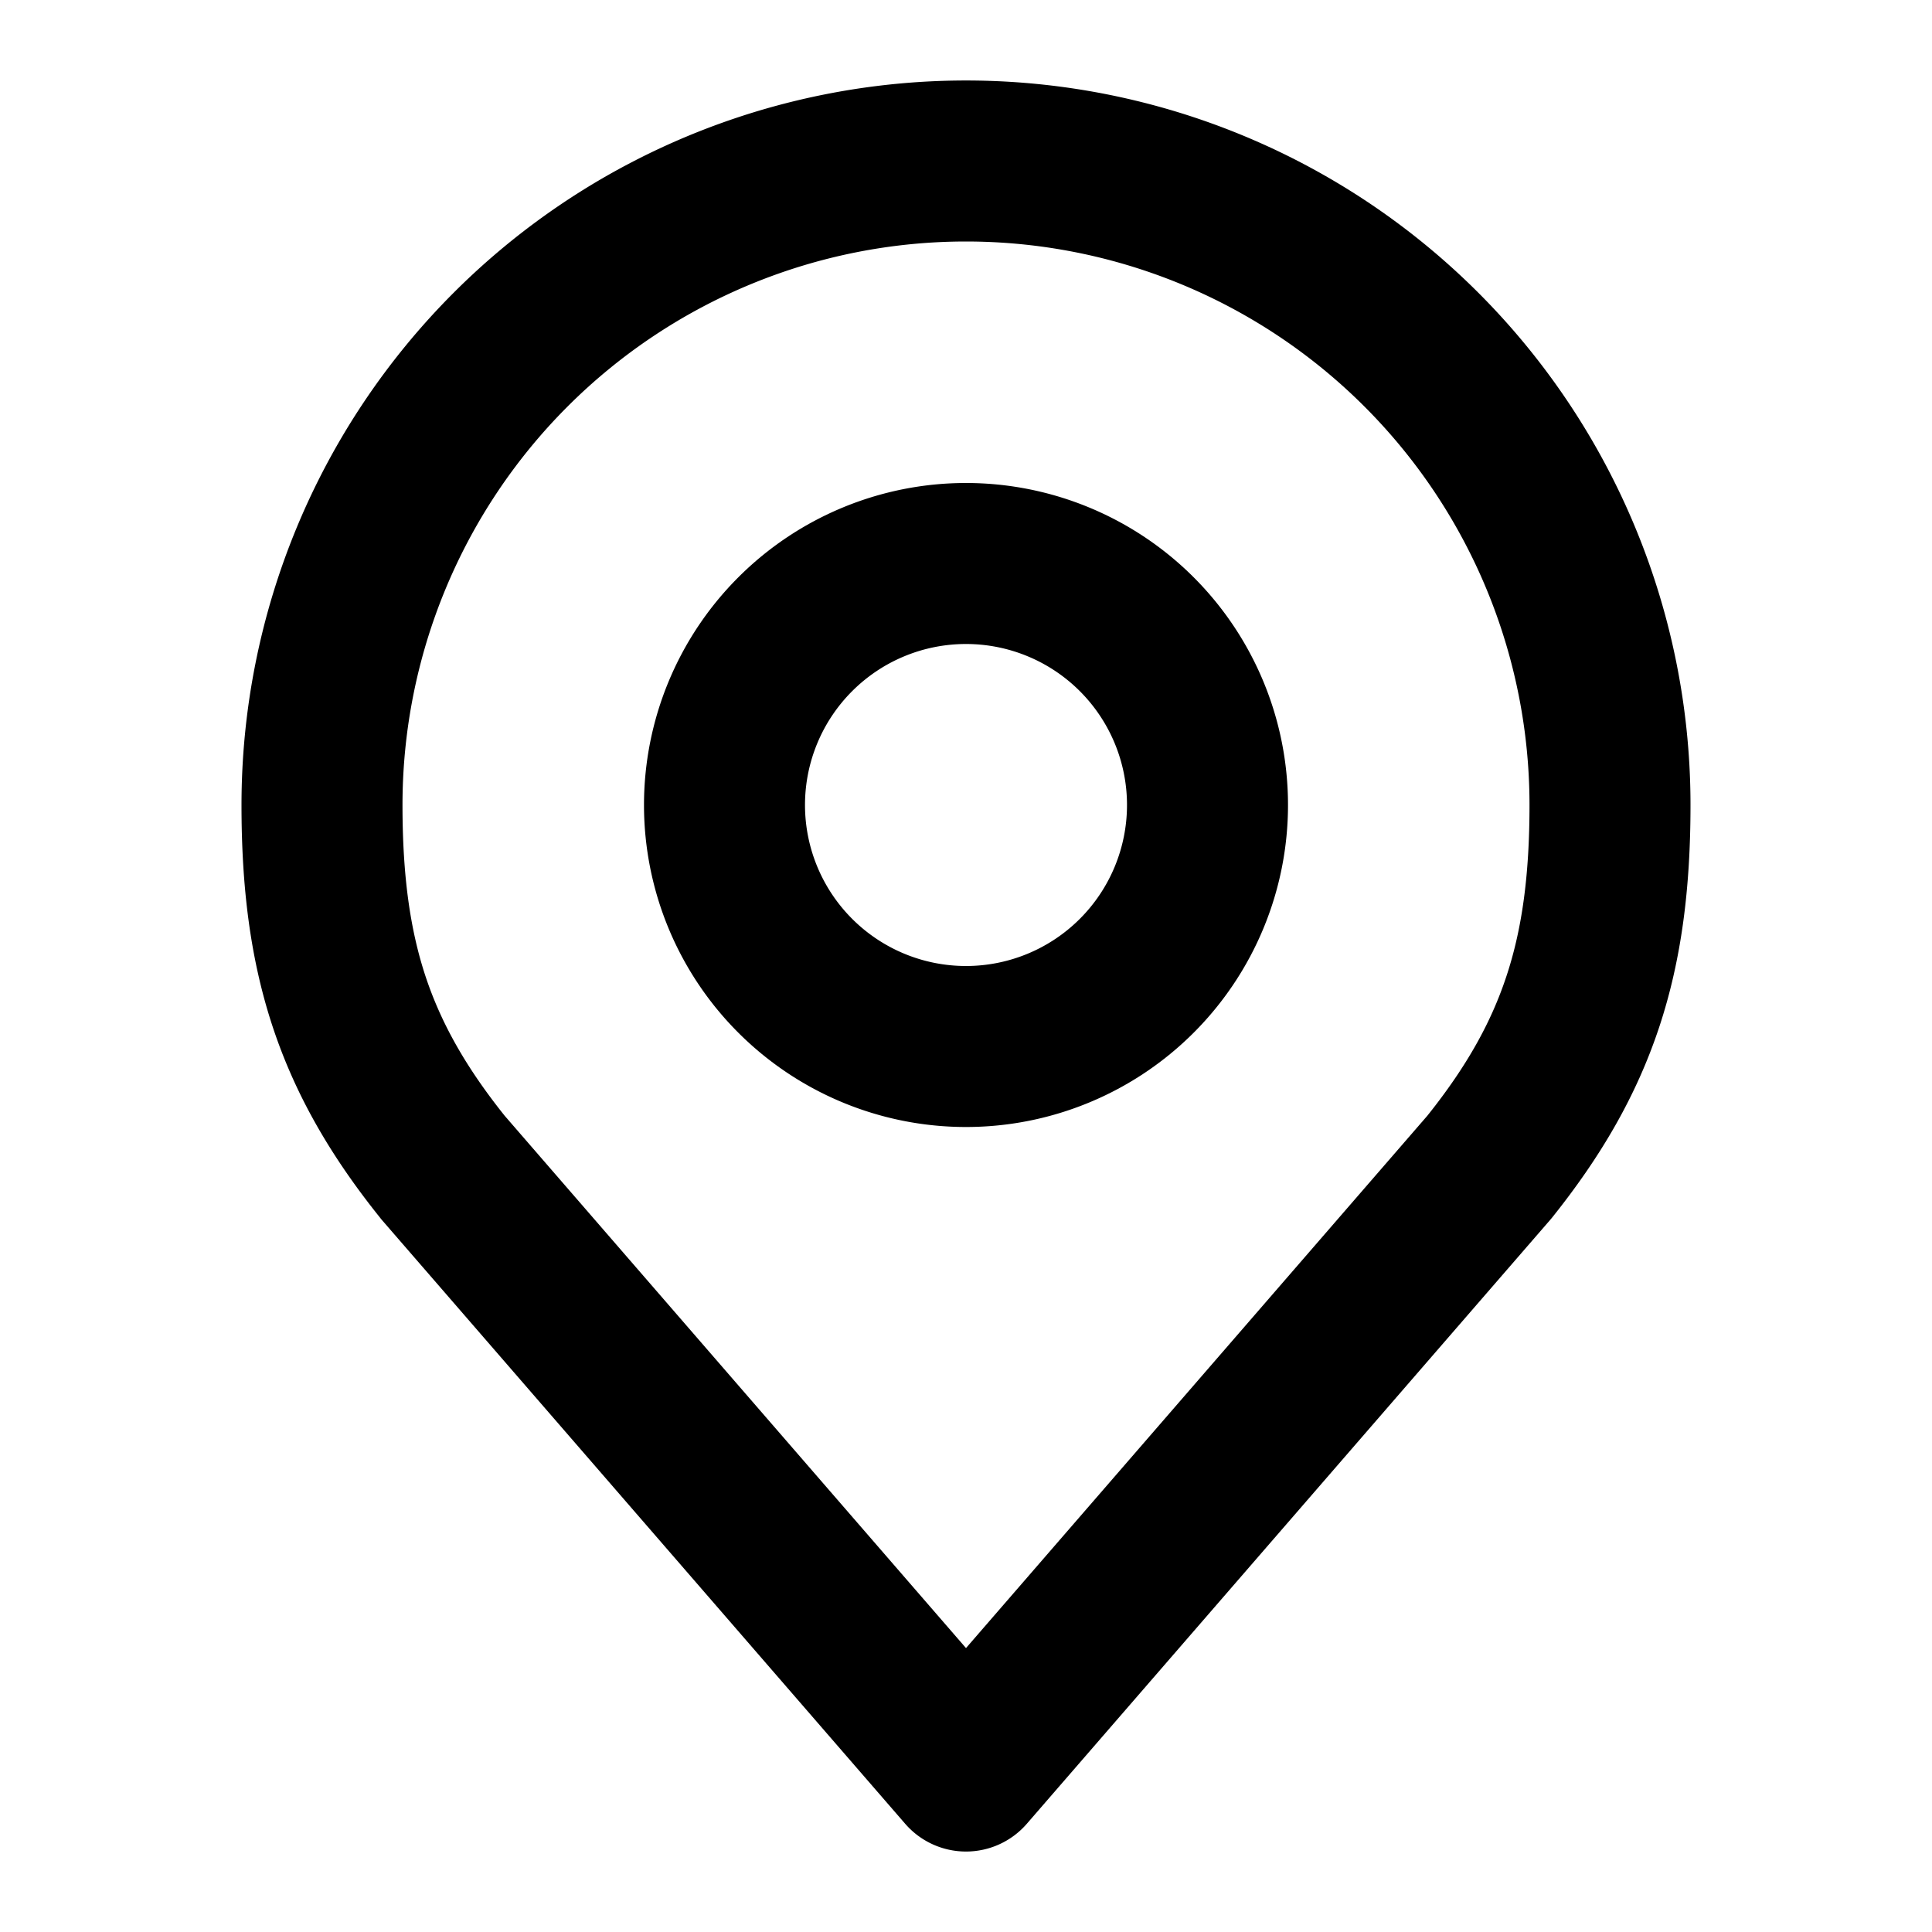 <svg xmlns="http://www.w3.org/2000/svg" viewBox="0 0 24 24" fill="currentColor" class="text-gray-800" style="height:24px;width:24px;" data-v-5d7114c0=""><path d="M5.636 3.636A9 9 0 0 1 21 10c0 1.017-.108 1.912-.389 2.76-.283.853-.724 1.608-1.33 2.365a.985.985 0 0 1-.025.03l-6.5 7.5a1 1 0 0 1-1.512 0l-6.5-7.5a1.017 1.017 0 0 1-.024-.03c-.607-.757-1.048-1.512-1.331-2.365C3.108 11.912 3 11.017 3 10a9 9 0 0 1 2.636-6.364Z" fill="none"></path> <path fill-rule="evenodd" clip-rule="evenodd" d="M12 8a2 2 0 1 0 0 4 2 2 0 0 0 0-4Zm-4 2a4 4 0 1 1 8 0 4 4 0 0 1-8 0Z"></path> <path fill-rule="evenodd" clip-rule="evenodd" d="M5.636 3.636A9 9 0 0 1 21 10c0 1.017-.108 1.912-.389 2.76-.283.853-.724 1.608-1.33 2.365a.985.985 0 0 1-.025.03l-6.5 7.5a1 1 0 0 1-1.512 0l-6.5-7.5a1.017 1.017 0 0 1-.024-.03c-.607-.757-1.048-1.512-1.331-2.365C3.108 11.912 3 11.017 3 10a9 9 0 0 1 2.636-6.364ZM12 3a7 7 0 0 0-7 7c0 .875.093 1.545.287 2.131.192.577.497 1.122.982 1.729L12 20.473l5.731-6.613c.485-.607.79-1.152.981-1.729.195-.586.288-1.256.288-2.131a7 7 0 0 0-7-7Z"></path></svg>
